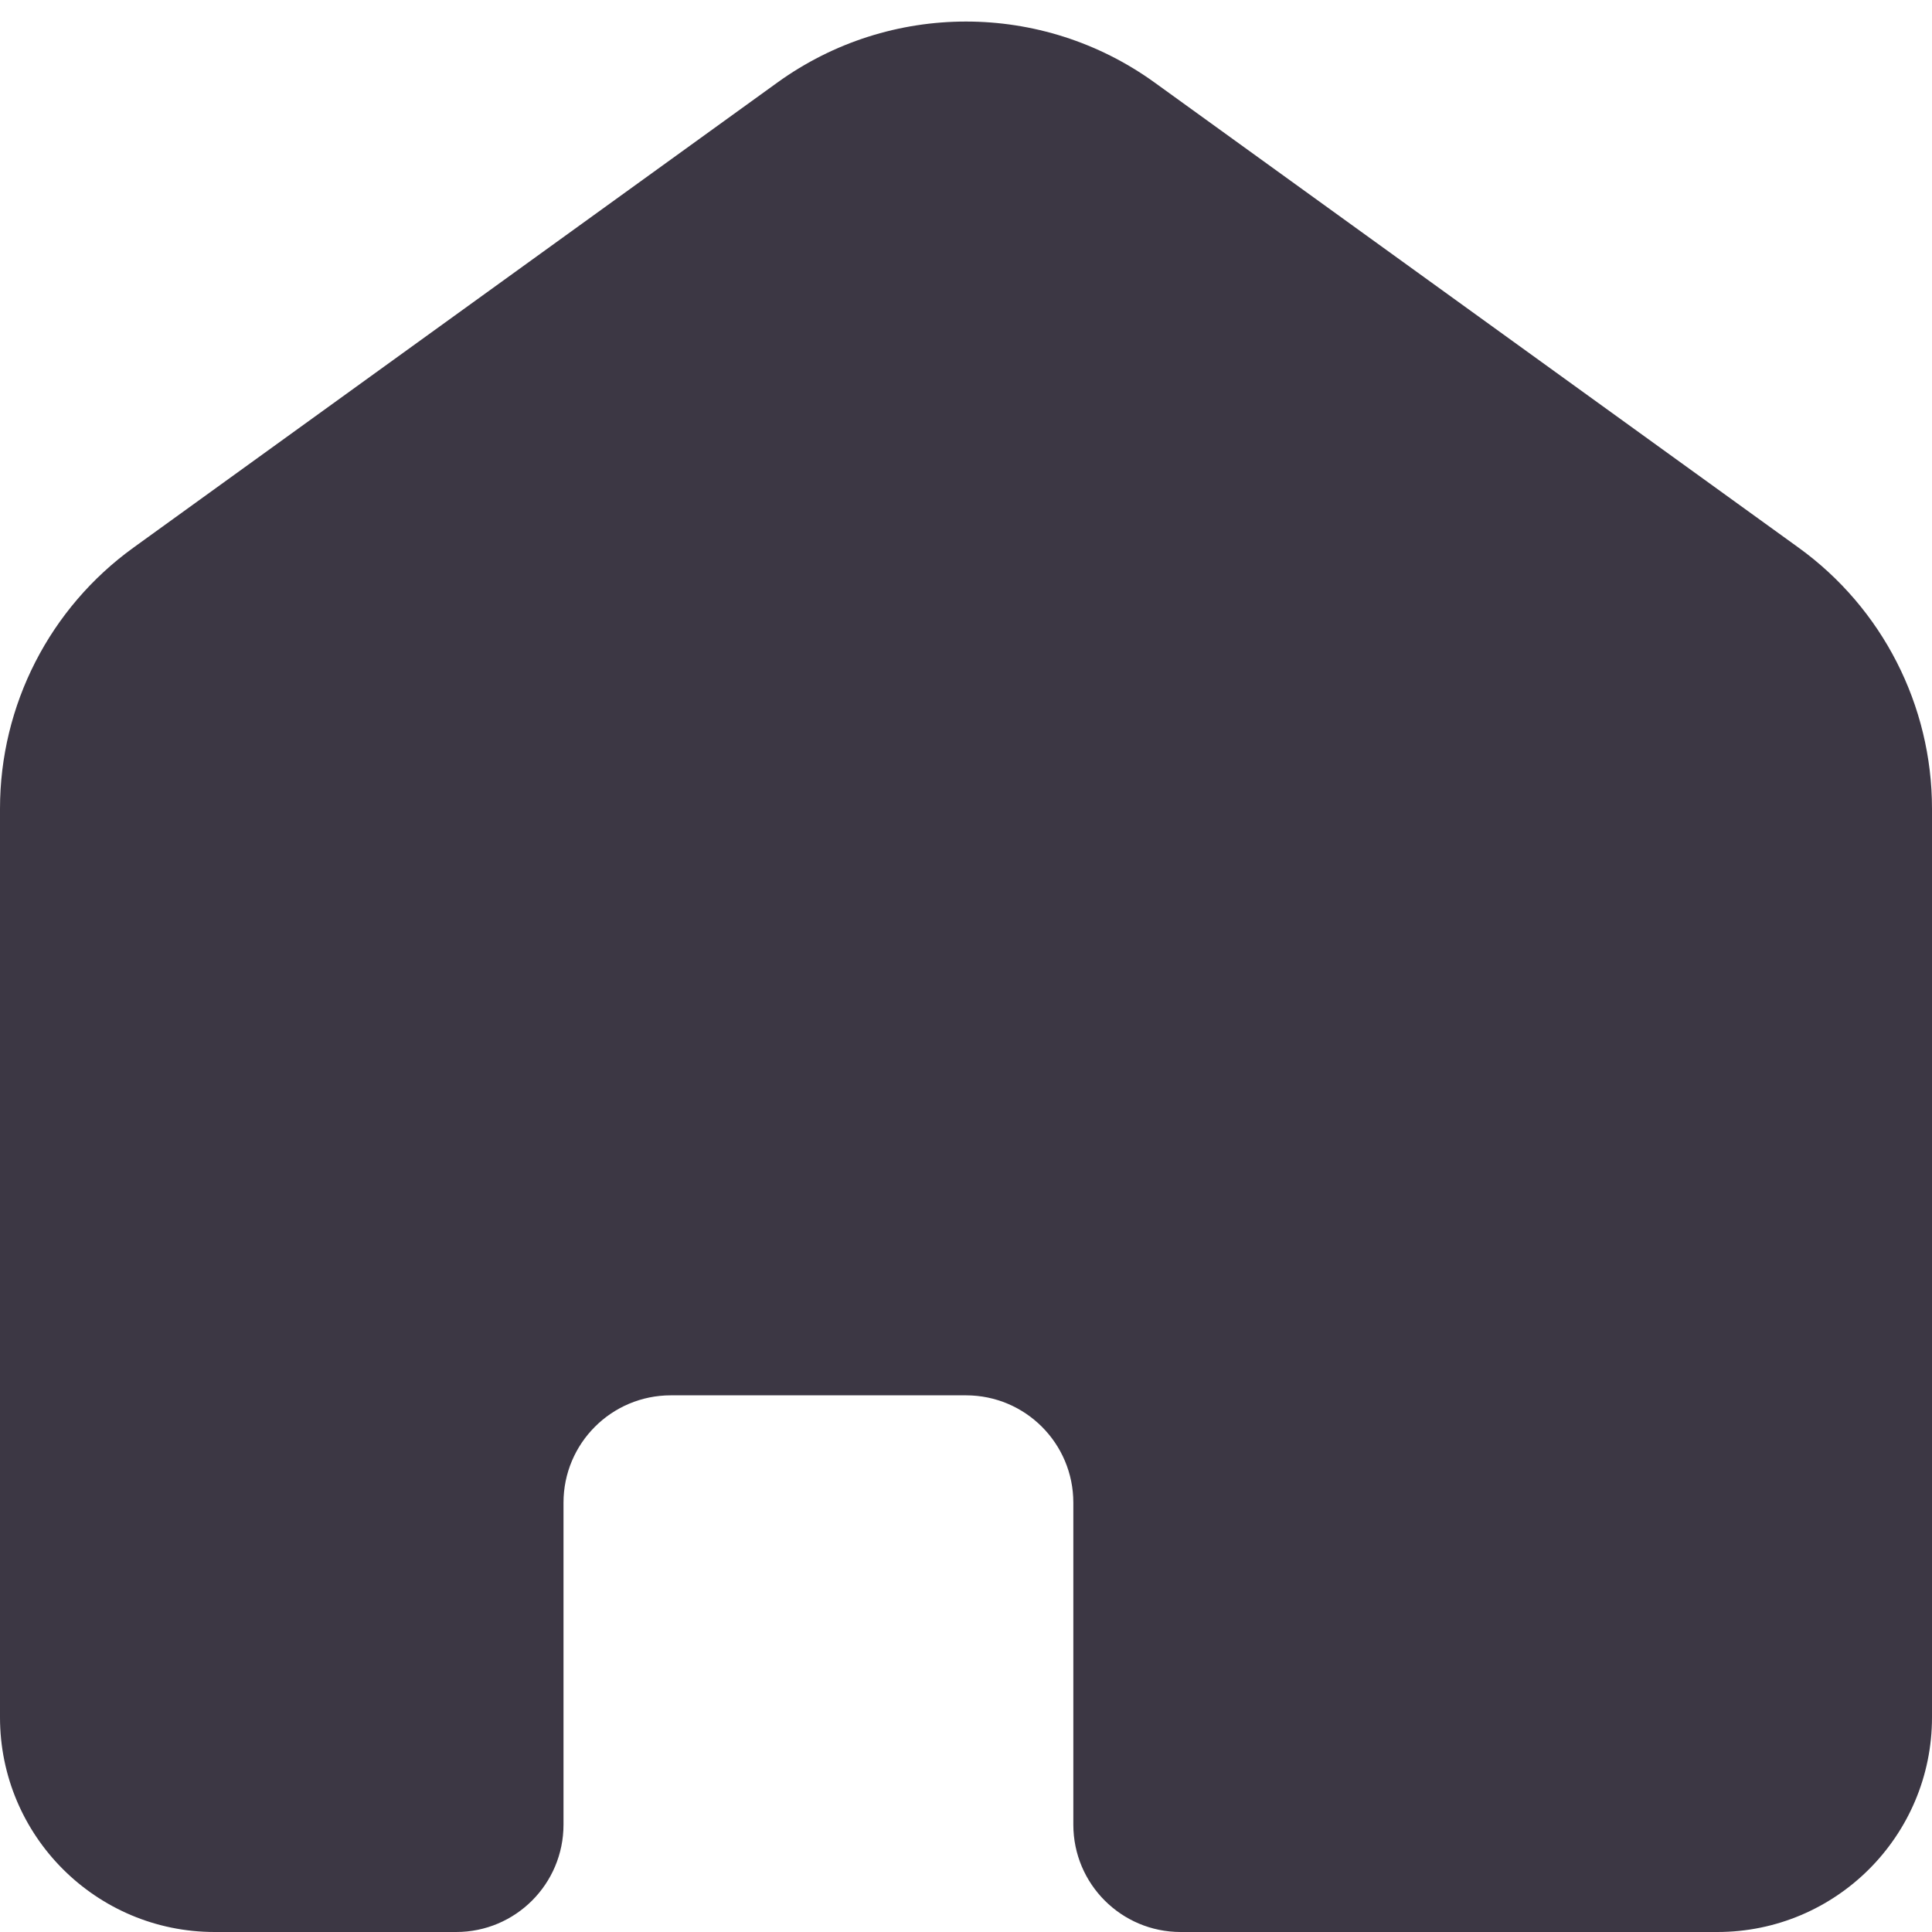 <svg width="36" height="36" viewBox="0 0 36 36" fill="none" xmlns="http://www.w3.org/2000/svg" xmlns:xlink="http://www.w3.org/1999/xlink">
<path d="M0,15.068C0,13.141 0.925,11.332 2.487,10.204L14.487,1.537C16.584,0.023 19.416,0.023 21.513,1.537L33.513,10.204C35.075,11.332 36,13.141 36,15.068L36,32C36,34.209 34.209,36 32,36L22,36C20.895,36 20,35.105 20,34L20,28C20,26.895 19.105,26 18,26L12.5,26C11.395,26 10.5,26.895 10.5,28L10.5,34C10.5,35.105 9.605,36 8.5,36L4,36C1.791,36 0,34.209 0,32L0,15.068Z" fill="#3C3744"/>
</svg>
